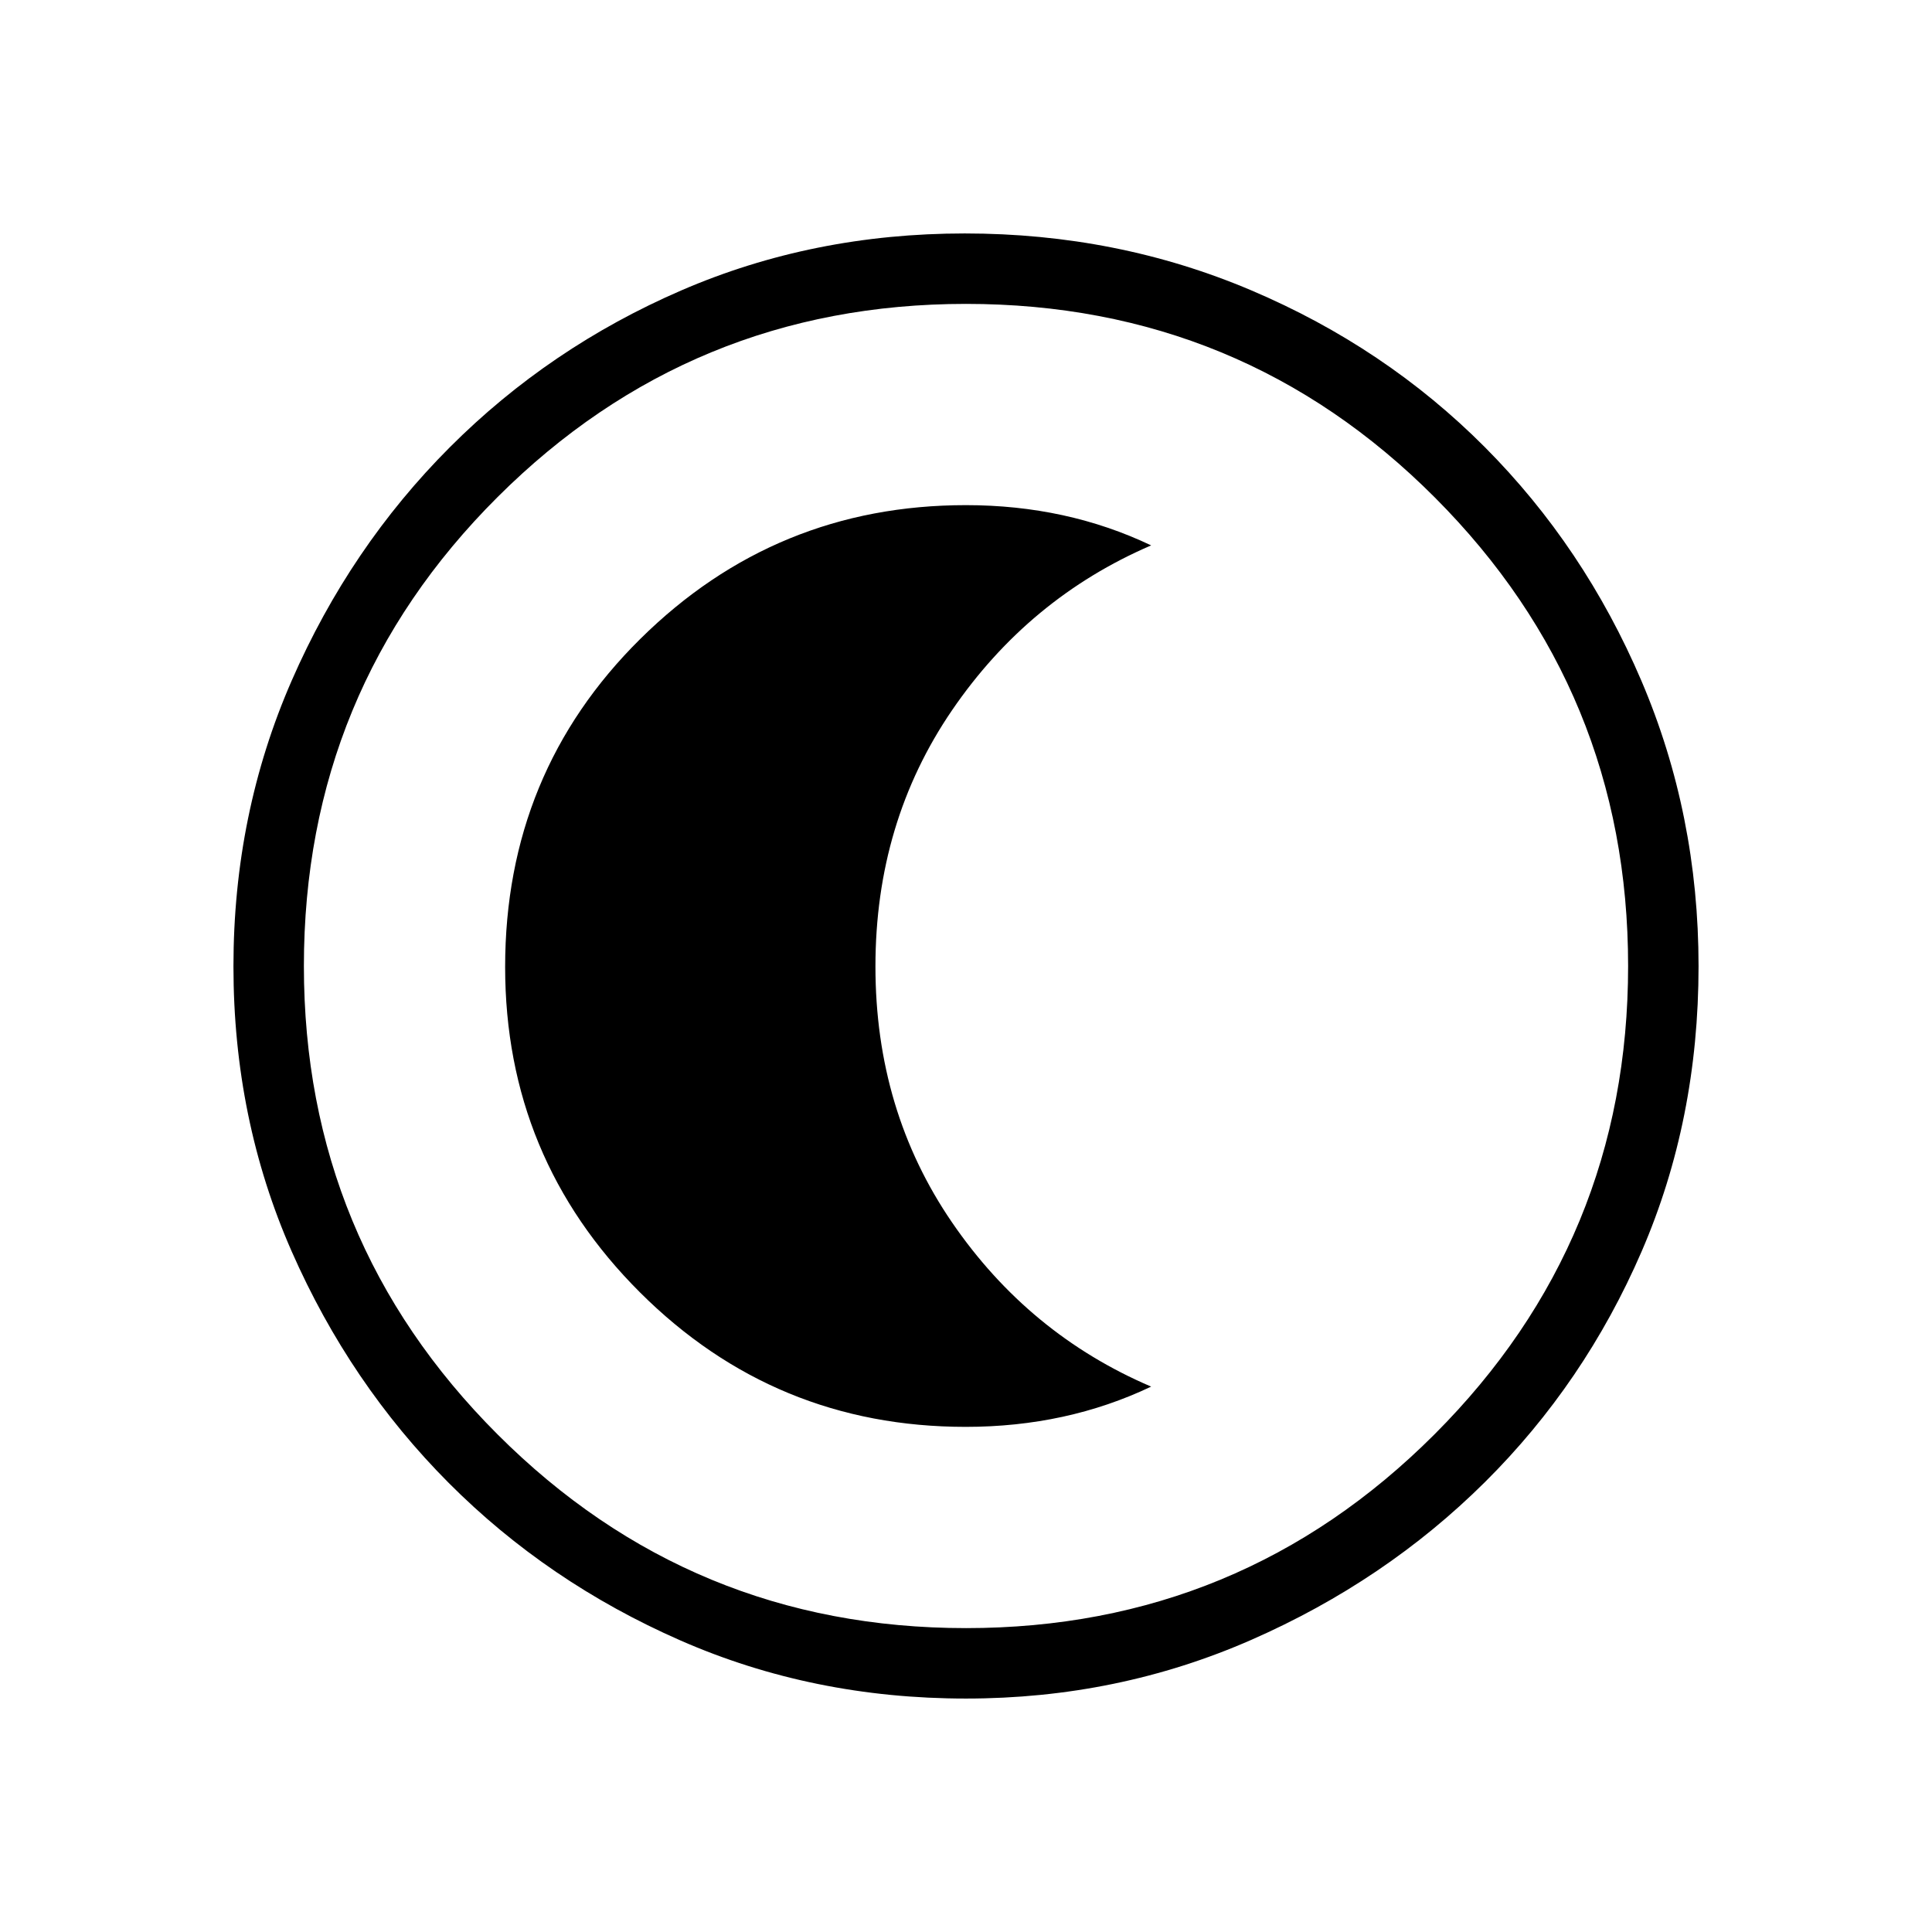 <svg xmlns="http://www.w3.org/2000/svg" height="48" viewBox="0 96 960 960" width="48"><path d="M479.982 940q-76.09 0-141.967-28.911-65.877-28.912-115-78.188-49.123-49.277-78.069-115.067Q116 652.045 116 576.174q0-75.764 28.97-142.041 28.971-66.276 78.534-115.884 49.563-49.608 114.991-77.928Q403.924 212 479.383 212q75.822 0 142.404 28.286t115.971 77.848q49.39 49.562 77.816 116.082Q844 500.736 844 576.102q0 76.366-28.286 141.742-28.286 65.375-77.834 114.577-49.549 49.201-116.051 78.39Q555.327 940 479.982 940Zm.018-35q136.513 0 232.756-96.244Q809 712.513 809 576t-95.987-232.756Q617.025 247 480 247q-136.513 0-232.756 95.987Q151 438.975 151 576q0 136.513 96.244 232.756Q343.487 905 480 905Zm0-329Zm-.182 229q25.078 0 48.13-5Q551 795 572 785q-60.85-26-98.925-81.57Q435 647.859 435 576.235t38.075-127.33Q511.15 393.2 572 367q-21-10-43.998-15-22.999-5-48.016-5-94.617 0-161.802 66.451Q251 479.902 251 576.471q0 94.862 66.99 161.696Q384.979 805 479.818 805Z"/></svg>